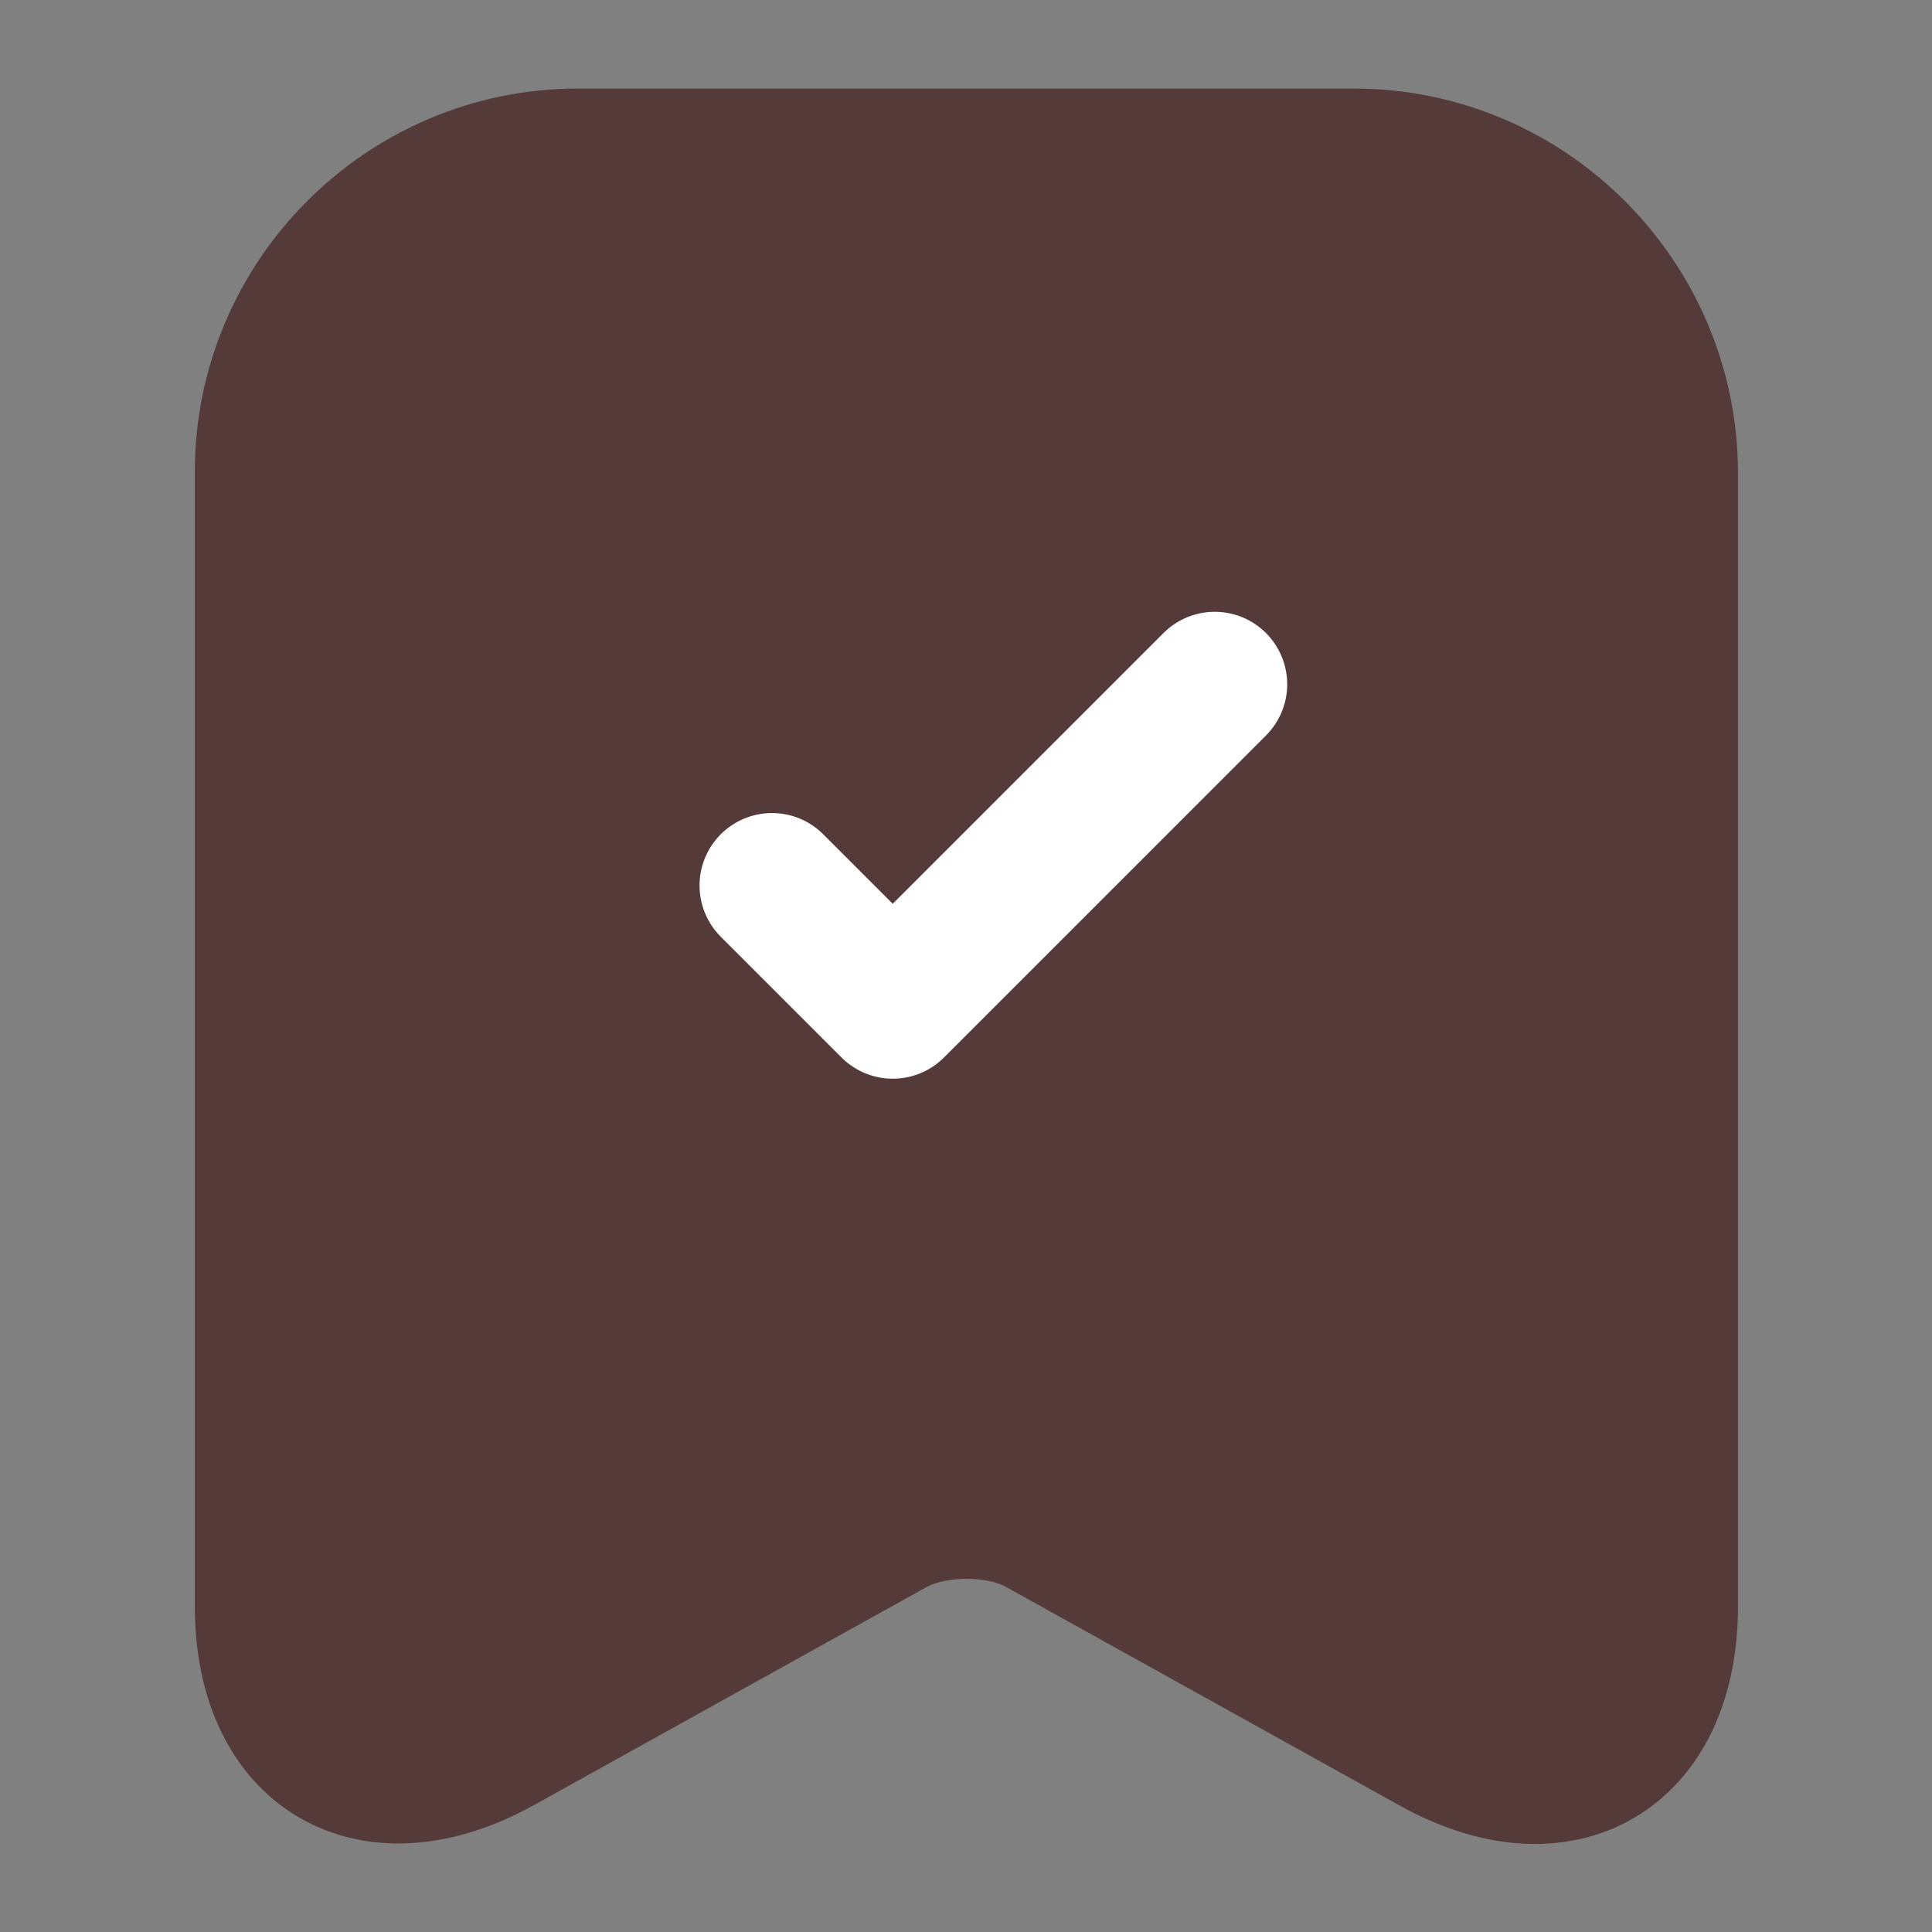 <svg width="24" height="24" viewBox="0 0 24 24" fill="none" xmlns="http://www.w3.org/2000/svg">
<rect x="0" y="0" width="24" height="24" fill="#808080" stroke="none"/>
<path d="M16.82 2H7.18C5.05 2 3.32 3.74 3.32 5.86V19.95C3.32 21.75 4.61 22.51 6.19 21.64L11.07 18.93C11.59 18.64 12.43 18.64 12.94 18.93L17.82 21.64C19.4 22.52 20.69 21.76 20.69 19.95V5.86C20.68 3.74 18.95 2 16.82 2Z" fill="#543B3A" stroke="#543B3A" stroke-width="1.8" stroke-linecap="round" stroke-linejoin="round"/>
<path d="M9.59 11L11.09 12.5L15.09 8.5" stroke="white" stroke-width="1.8" stroke-linecap="round" stroke-linejoin="round"/>
</svg>
